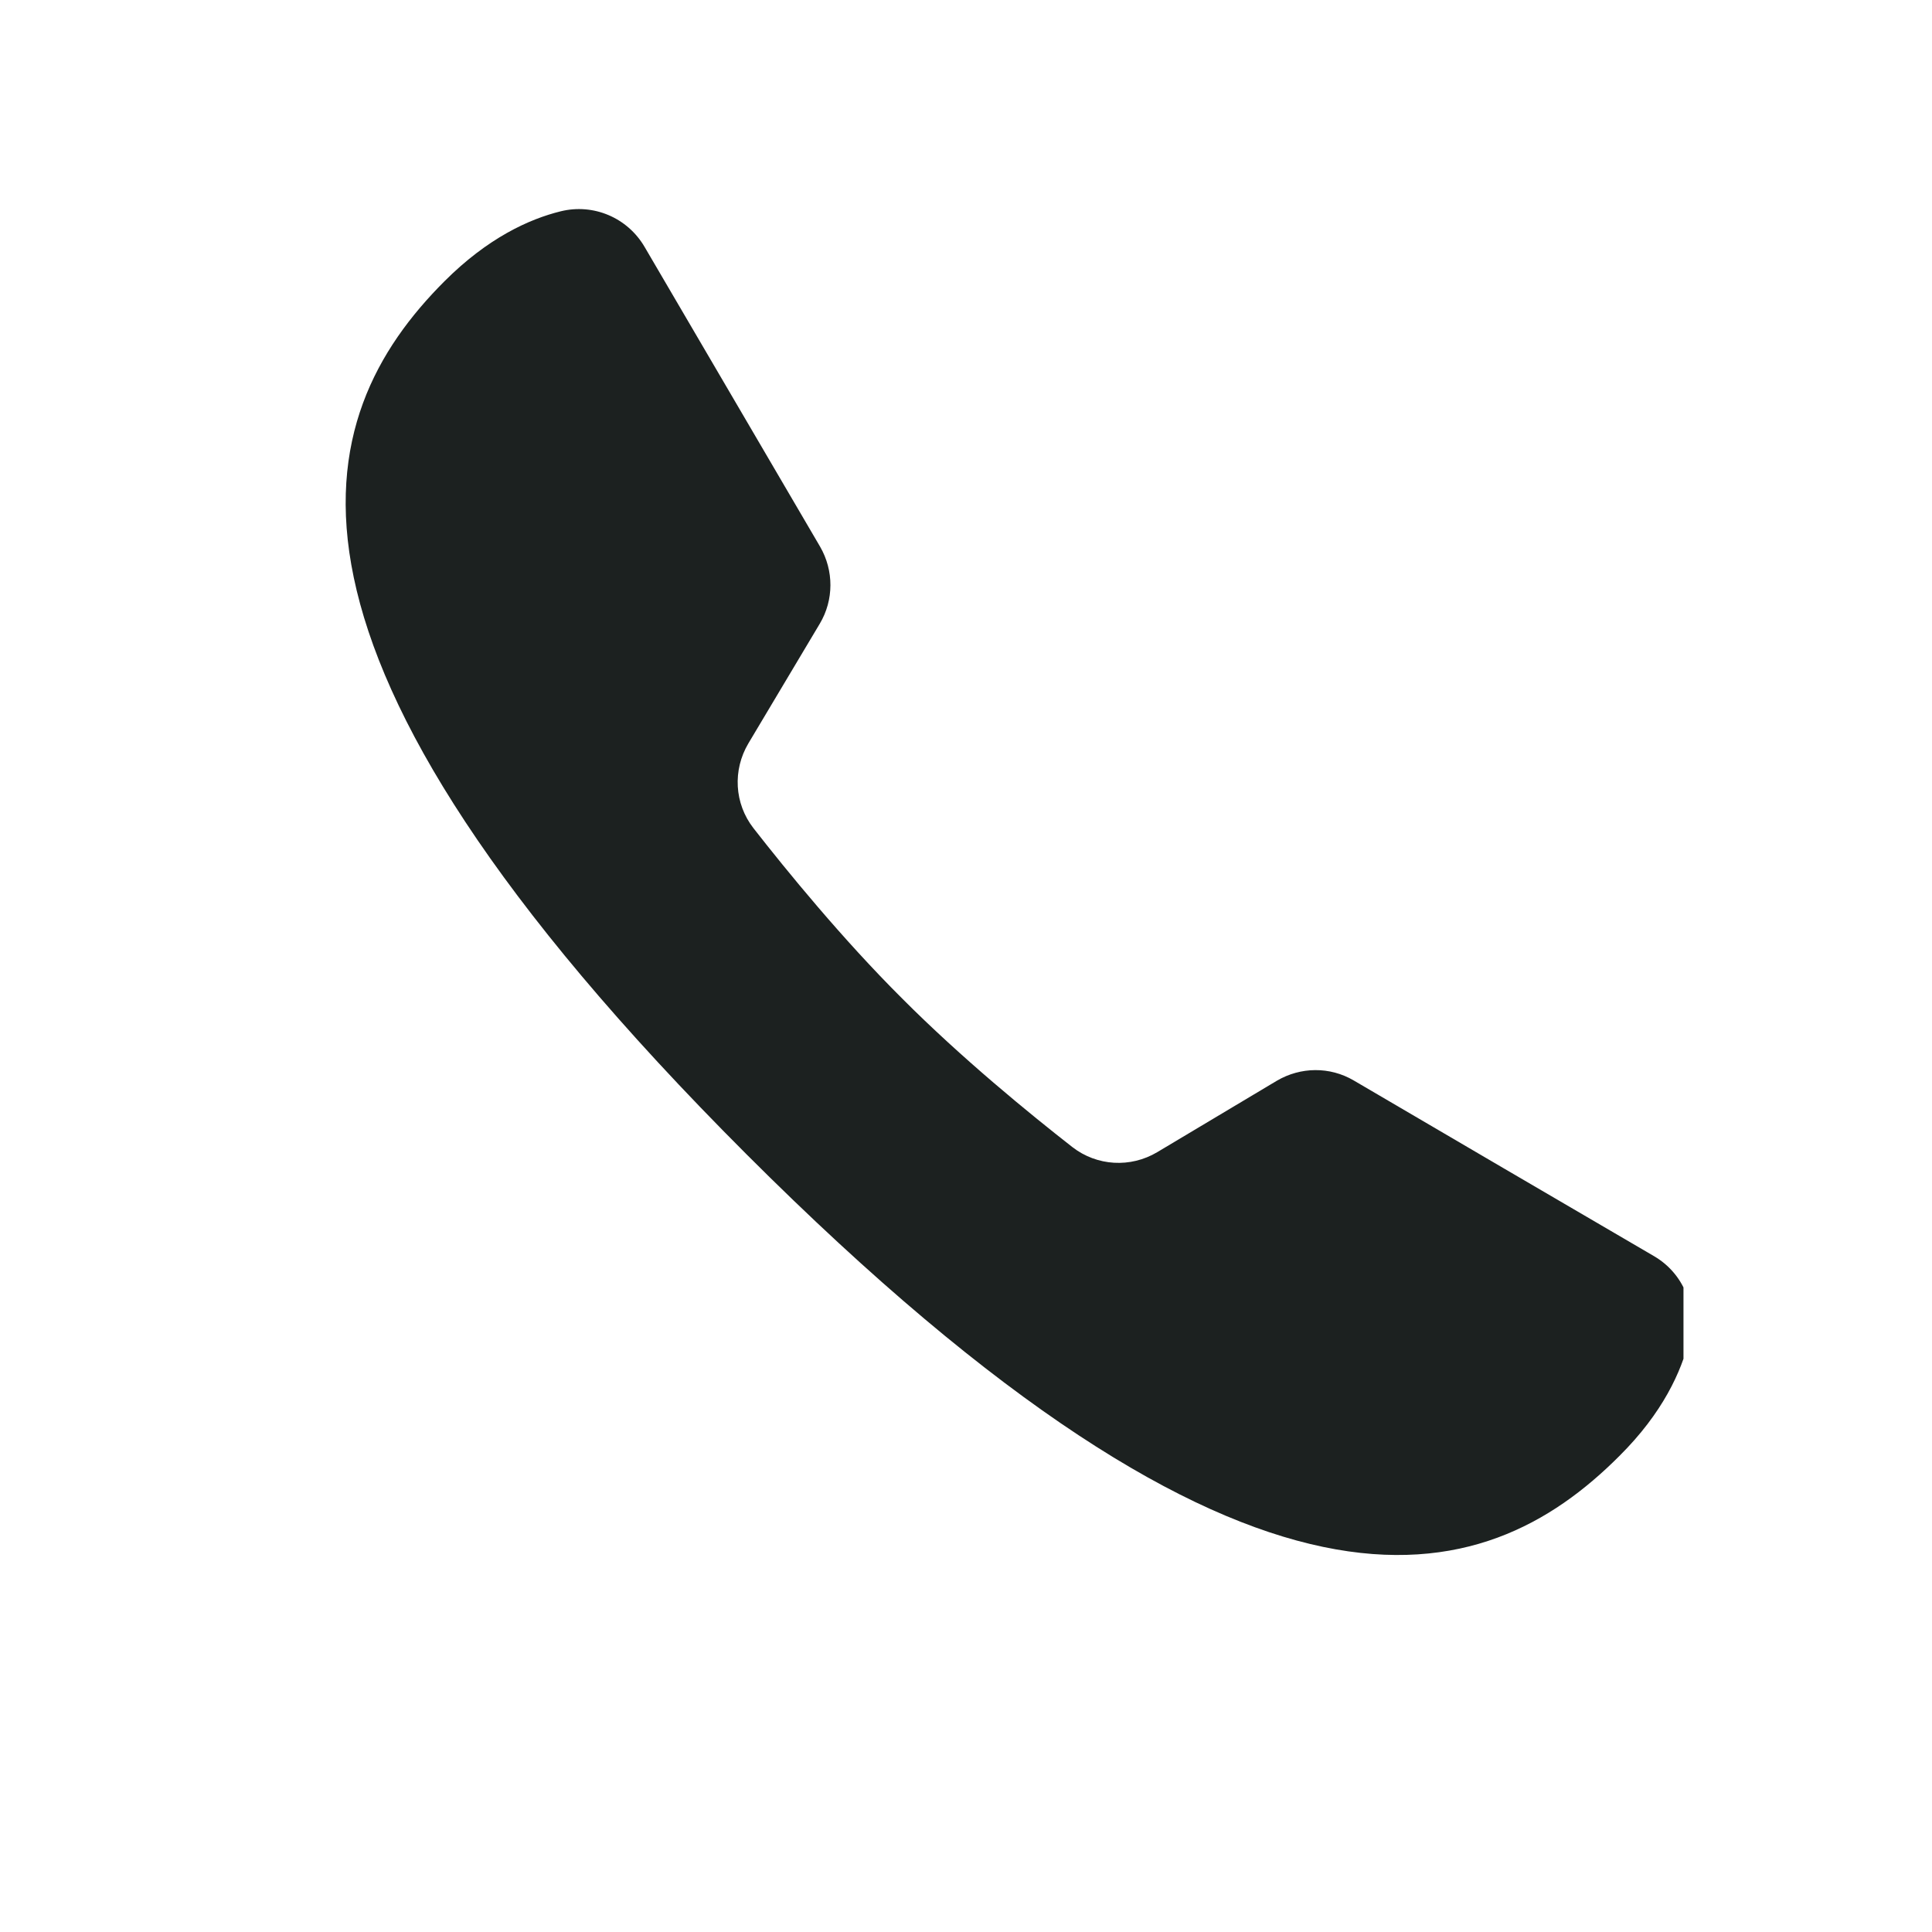 <svg xmlns="http://www.w3.org/2000/svg" xmlns:xlink="http://www.w3.org/1999/xlink" width="40" zoomAndPan="magnify" viewBox="0 0 30 30" height="40" preserveAspectRatio="xMidYMid meet" version="1.0"><defs><clipPath id="5998270338"><path d="M 5 3.156 L 26.141 3.156 L 26.141 25 L 5 25 Z M 5 3.156 " clip-rule="nonzero"/></clipPath><clipPath id="3ca0feb5b3"><path d="M 6.582 6.91 L 10.934 6.91 L 10.934 11.266 L 6.582 11.266 Z M 6.582 6.91 " clip-rule="nonzero"/></clipPath></defs><g clip-path="url(#5998270338)"><path fill="#1c2120" d="M 21.02 16.777 C 20.648 16.559 20.195 16.566 19.828 16.781 L 17.969 17.891 C 17.555 18.137 17.035 18.109 16.652 17.812 C 15.992 17.297 14.93 16.43 14.008 15.504 C 13.082 14.582 12.215 13.52 11.699 12.859 C 11.402 12.477 11.375 11.957 11.621 11.543 L 12.73 9.684 C 12.949 9.316 12.949 8.859 12.734 8.488 L 10.008 3.832 C 9.742 3.379 9.215 3.156 8.707 3.281 C 8.215 3.402 7.574 3.695 6.902 4.367 C 4.801 6.469 3.684 10.016 11.59 17.922 C 19.496 25.828 23.043 24.715 25.145 22.609 C 25.82 21.938 26.109 21.297 26.23 20.801 C 26.355 20.293 26.137 19.773 25.688 19.508 C 24.562 18.852 22.141 17.434 21.02 16.777 Z M 21.02 16.777 " fill-opacity="1" fill-rule="nonzero"/></g><g clip-path="url(#3ca0feb5b3)"><path fill="#1c2120" d="M 8.867 6.91 C 10.129 6.91 11.152 7.934 11.152 9.195 C 11.152 10.457 10.129 11.48 8.867 11.48 C 7.605 11.48 6.582 10.457 6.582 9.195 C 6.582 7.934 7.605 6.91 8.867 6.91 Z M 8.867 6.91 " fill-opacity="1" fill-rule="evenodd"/></g></svg>